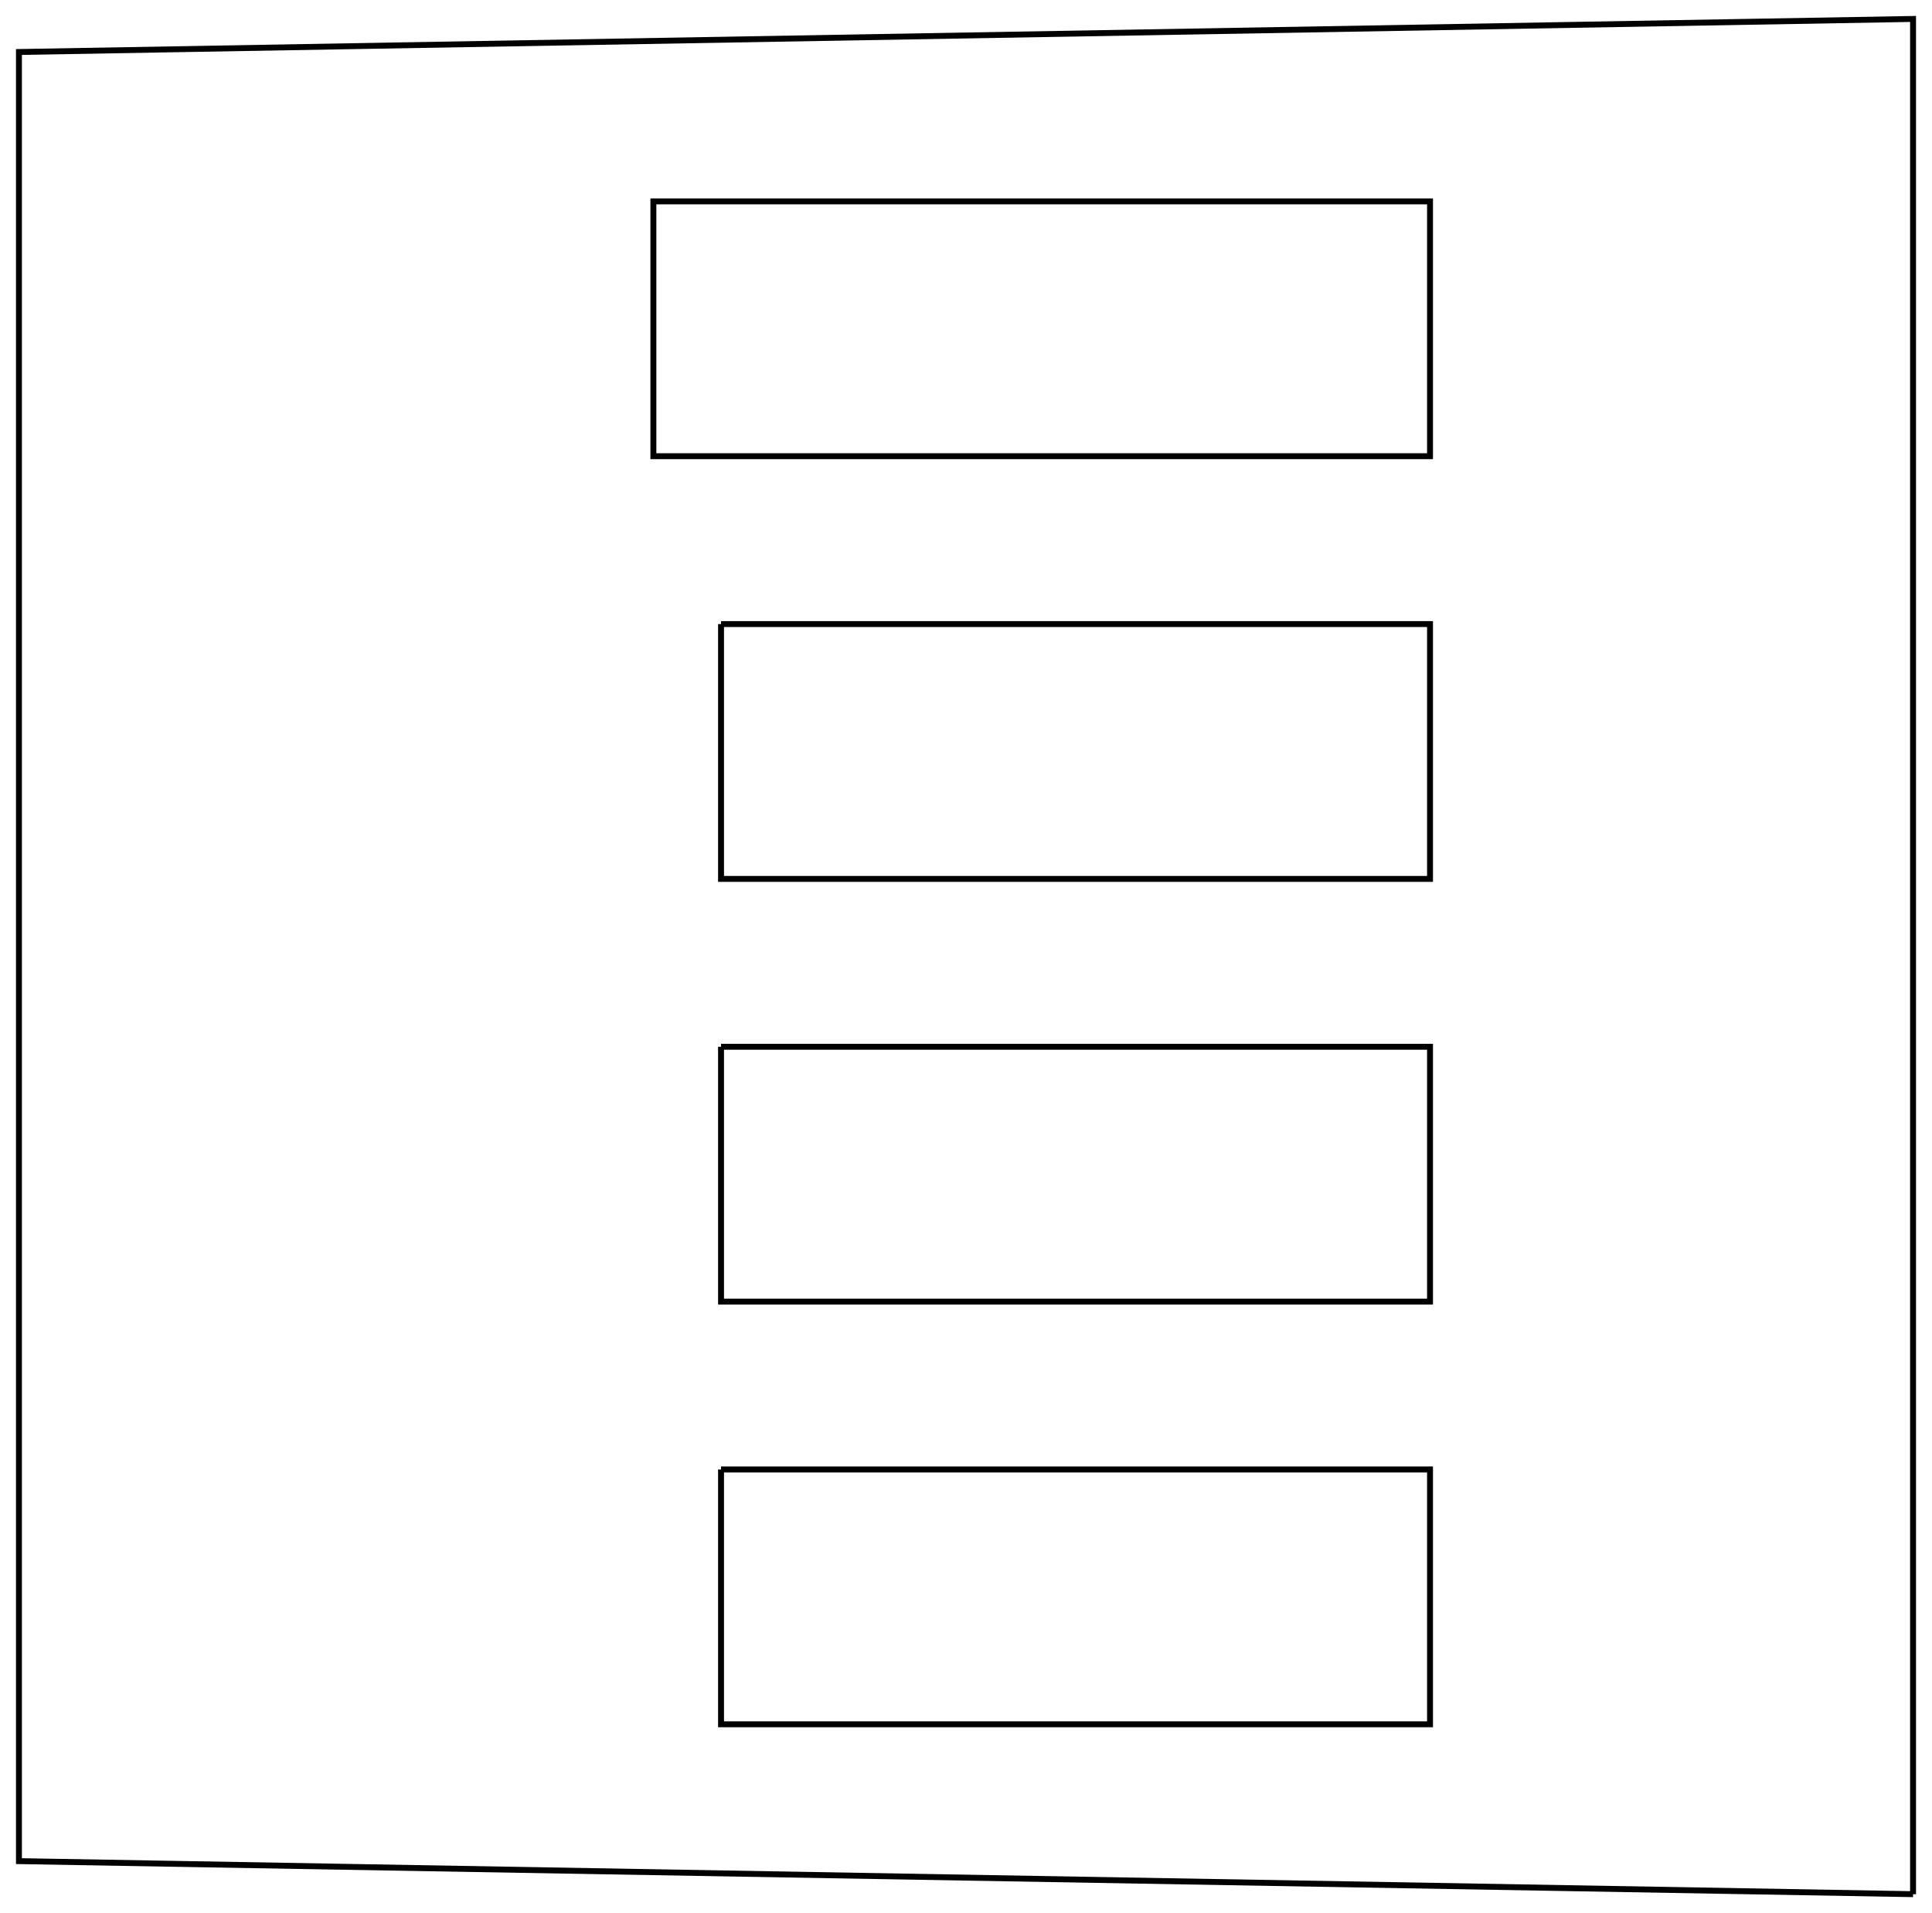 <?xml version="1.0"?>
<!DOCTYPE svg PUBLIC "-//W3C//DTD SVG 1.1//EN" "http://www.w3.org/Graphics/SVG/1.1/DTD/svg11.dtd">
<svg width="114.24mm" height="113.15mm" viewBox="0 0 114.24 113.15" xmlns="http://www.w3.org/2000/svg" version="1.1">
<g id="Sketch015" transform="translate(45.488,43.066) scale(1,-1)">
<path id="Sketch015_w0000"  d="M 67.632 -68.964 L 67.632 41.946 L -44.368 39.991 L -44.368 -67.009 L 67.632 -68.964 " stroke="#000000" stroke-width="0.35 px" style="stroke-width:0.35;stroke-miterlimit:4;stroke-dasharray:none;fill:none;fill-rule: evenodd "/>
<path id="Sketch015_w0001"  d="M -2.853 31.156 L 39.07 31.156 L 39.07 16.084 L -6.853 16.084 L -6.853 31.156 L -2.853 31.156 " stroke="#000000" stroke-width="0.35 px" style="stroke-width:0.35;stroke-miterlimit:4;stroke-dasharray:none;fill:none;fill-rule: evenodd "/>
<path id="Sketch015_w0002"  d="M -2.853 6.156 L 39.07 6.156 L 39.07 -8.916 L -2.853 -8.916 L -2.853 6.156 " stroke="#000000" stroke-width="0.35 px" style="stroke-width:0.35;stroke-miterlimit:4;stroke-dasharray:none;fill:none;fill-rule: evenodd "/>
<path id="Sketch015_w0003"  d="M -2.853 -18.844 L 39.07 -18.844 L 39.07 -33.916 L -2.853 -33.916 L -2.853 -18.844 " stroke="#000000" stroke-width="0.35 px" style="stroke-width:0.35;stroke-miterlimit:4;stroke-dasharray:none;fill:none;fill-rule: evenodd "/>
<path id="Sketch015_w0004"  d="M -2.853 -43.844 L 39.07 -43.844 L 39.07 -58.916 L -2.853 -58.916 L -2.853 -43.844 " stroke="#000000" stroke-width="0.35 px" style="stroke-width:0.35;stroke-miterlimit:4;stroke-dasharray:none;fill:none;fill-rule: evenodd "/>
<title>b'trillPlate'</title>
</g>
</svg>